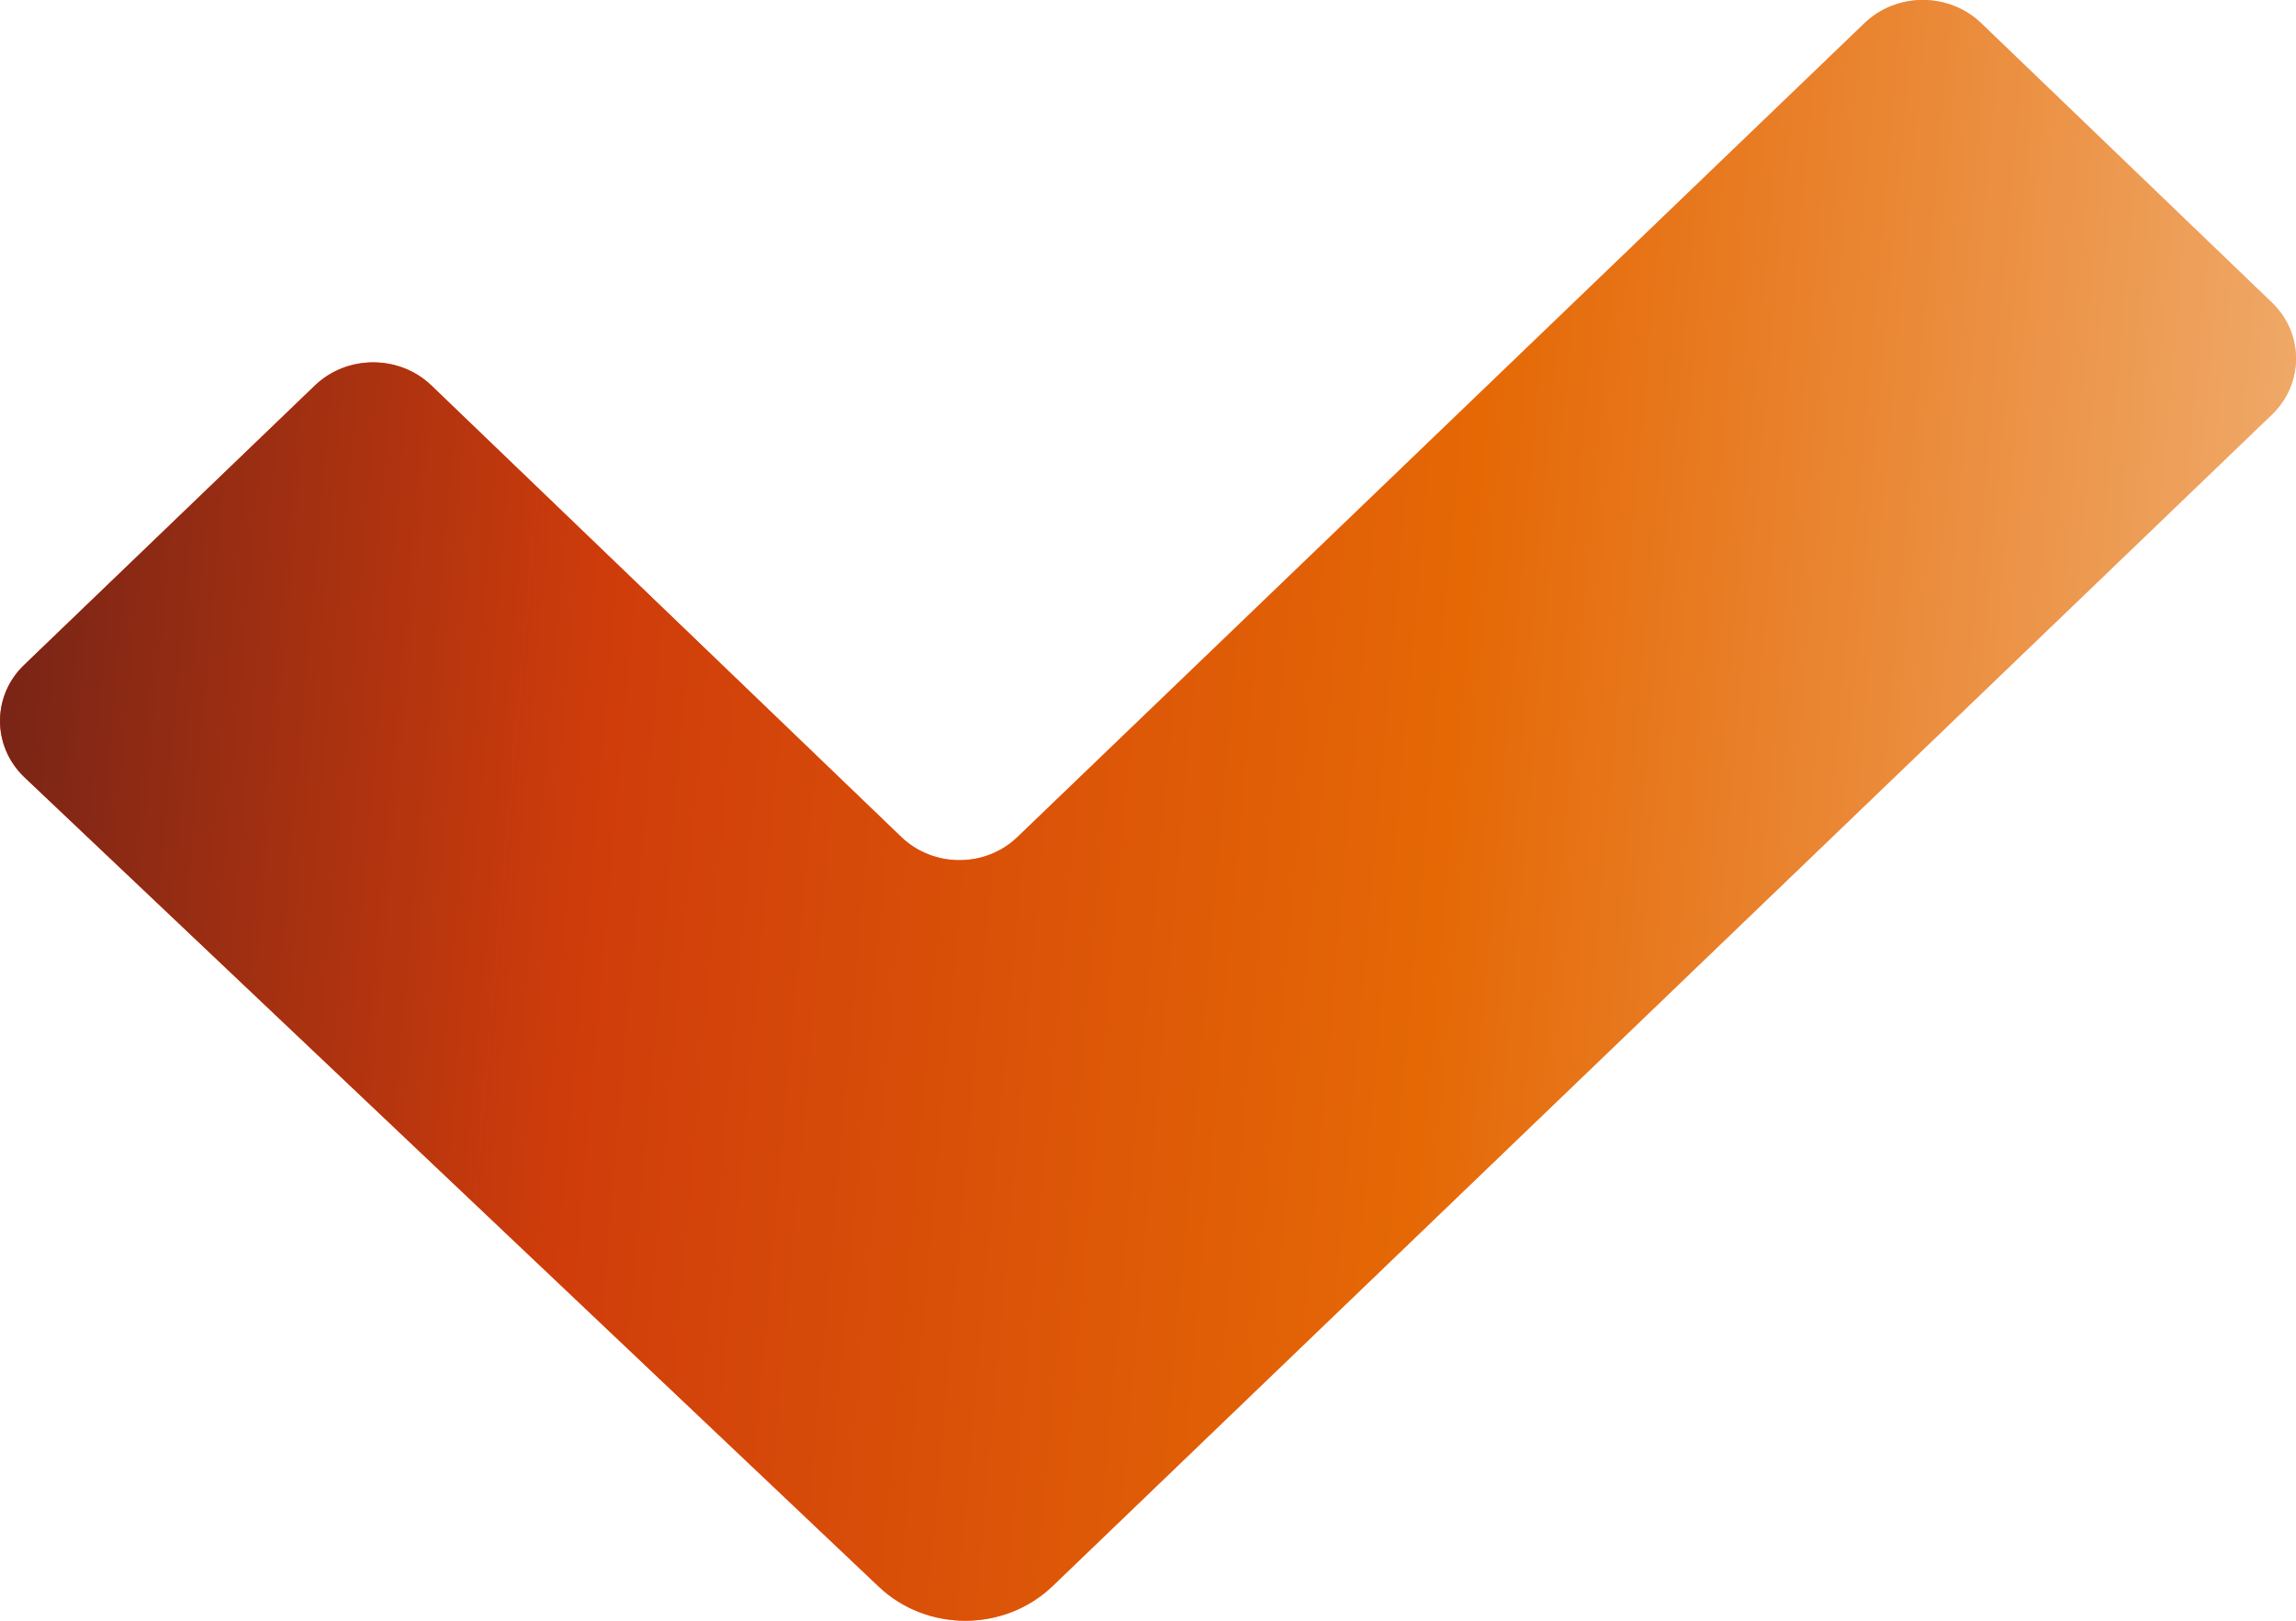 <svg width="17" height="12" viewBox="0 0 17 12" fill="none" xmlns="http://www.w3.org/2000/svg">
<path fill-rule="evenodd" clip-rule="evenodd" d="M16.822 3.069L7.794 11.743C7.438 12.084 6.863 12.086 6.506 11.747L0.178 5.752C-0.059 5.523 -0.059 5.152 0.178 4.924L2.332 2.854C2.57 2.626 2.956 2.626 3.194 2.854L6.673 6.197C6.911 6.426 7.297 6.426 7.534 6.197L13.806 0.171C14.044 -0.057 14.43 -0.057 14.668 0.171L16.822 2.241C17.059 2.469 17.059 2.84 16.822 3.069Z" fill="url(#paint0_linear_10450_908)"/>
<path fill-rule="evenodd" clip-rule="evenodd" d="M16.822 3.069L7.794 11.743C7.438 12.084 6.863 12.086 6.506 11.747L0.178 5.752C-0.059 5.523 -0.059 5.152 0.178 4.924L2.332 2.854C2.57 2.626 2.956 2.626 3.194 2.854L6.673 6.197C6.911 6.426 7.297 6.426 7.534 6.197L13.806 0.171C14.044 -0.057 14.43 -0.057 14.668 0.171L16.822 2.241C17.059 2.469 17.059 2.84 16.822 3.069Z" fill="url(#paint1_linear_10450_908)"/>
<defs>
<linearGradient id="paint0_linear_10450_908" x1="0.576" y1="2.421" x2="17.54" y2="4.005" gradientUnits="userSpaceOnUse">
<stop stop-color="#FF4207"/>
<stop offset="1" stop-color="#FFB38D"/>
</linearGradient>
<linearGradient id="paint1_linear_10450_908" x1="20.358" y1="12" x2="-1.674" y2="10.06" gradientUnits="userSpaceOnUse">
<stop stop-color="#F6D5AB"/>
<stop offset="0.458" stop-color="#E56805"/>
<stop offset="0.745" stop-color="#CF3C0B"/>
<stop offset="1" stop-color="#611E1A"/>
</linearGradient>
</defs>
</svg>
